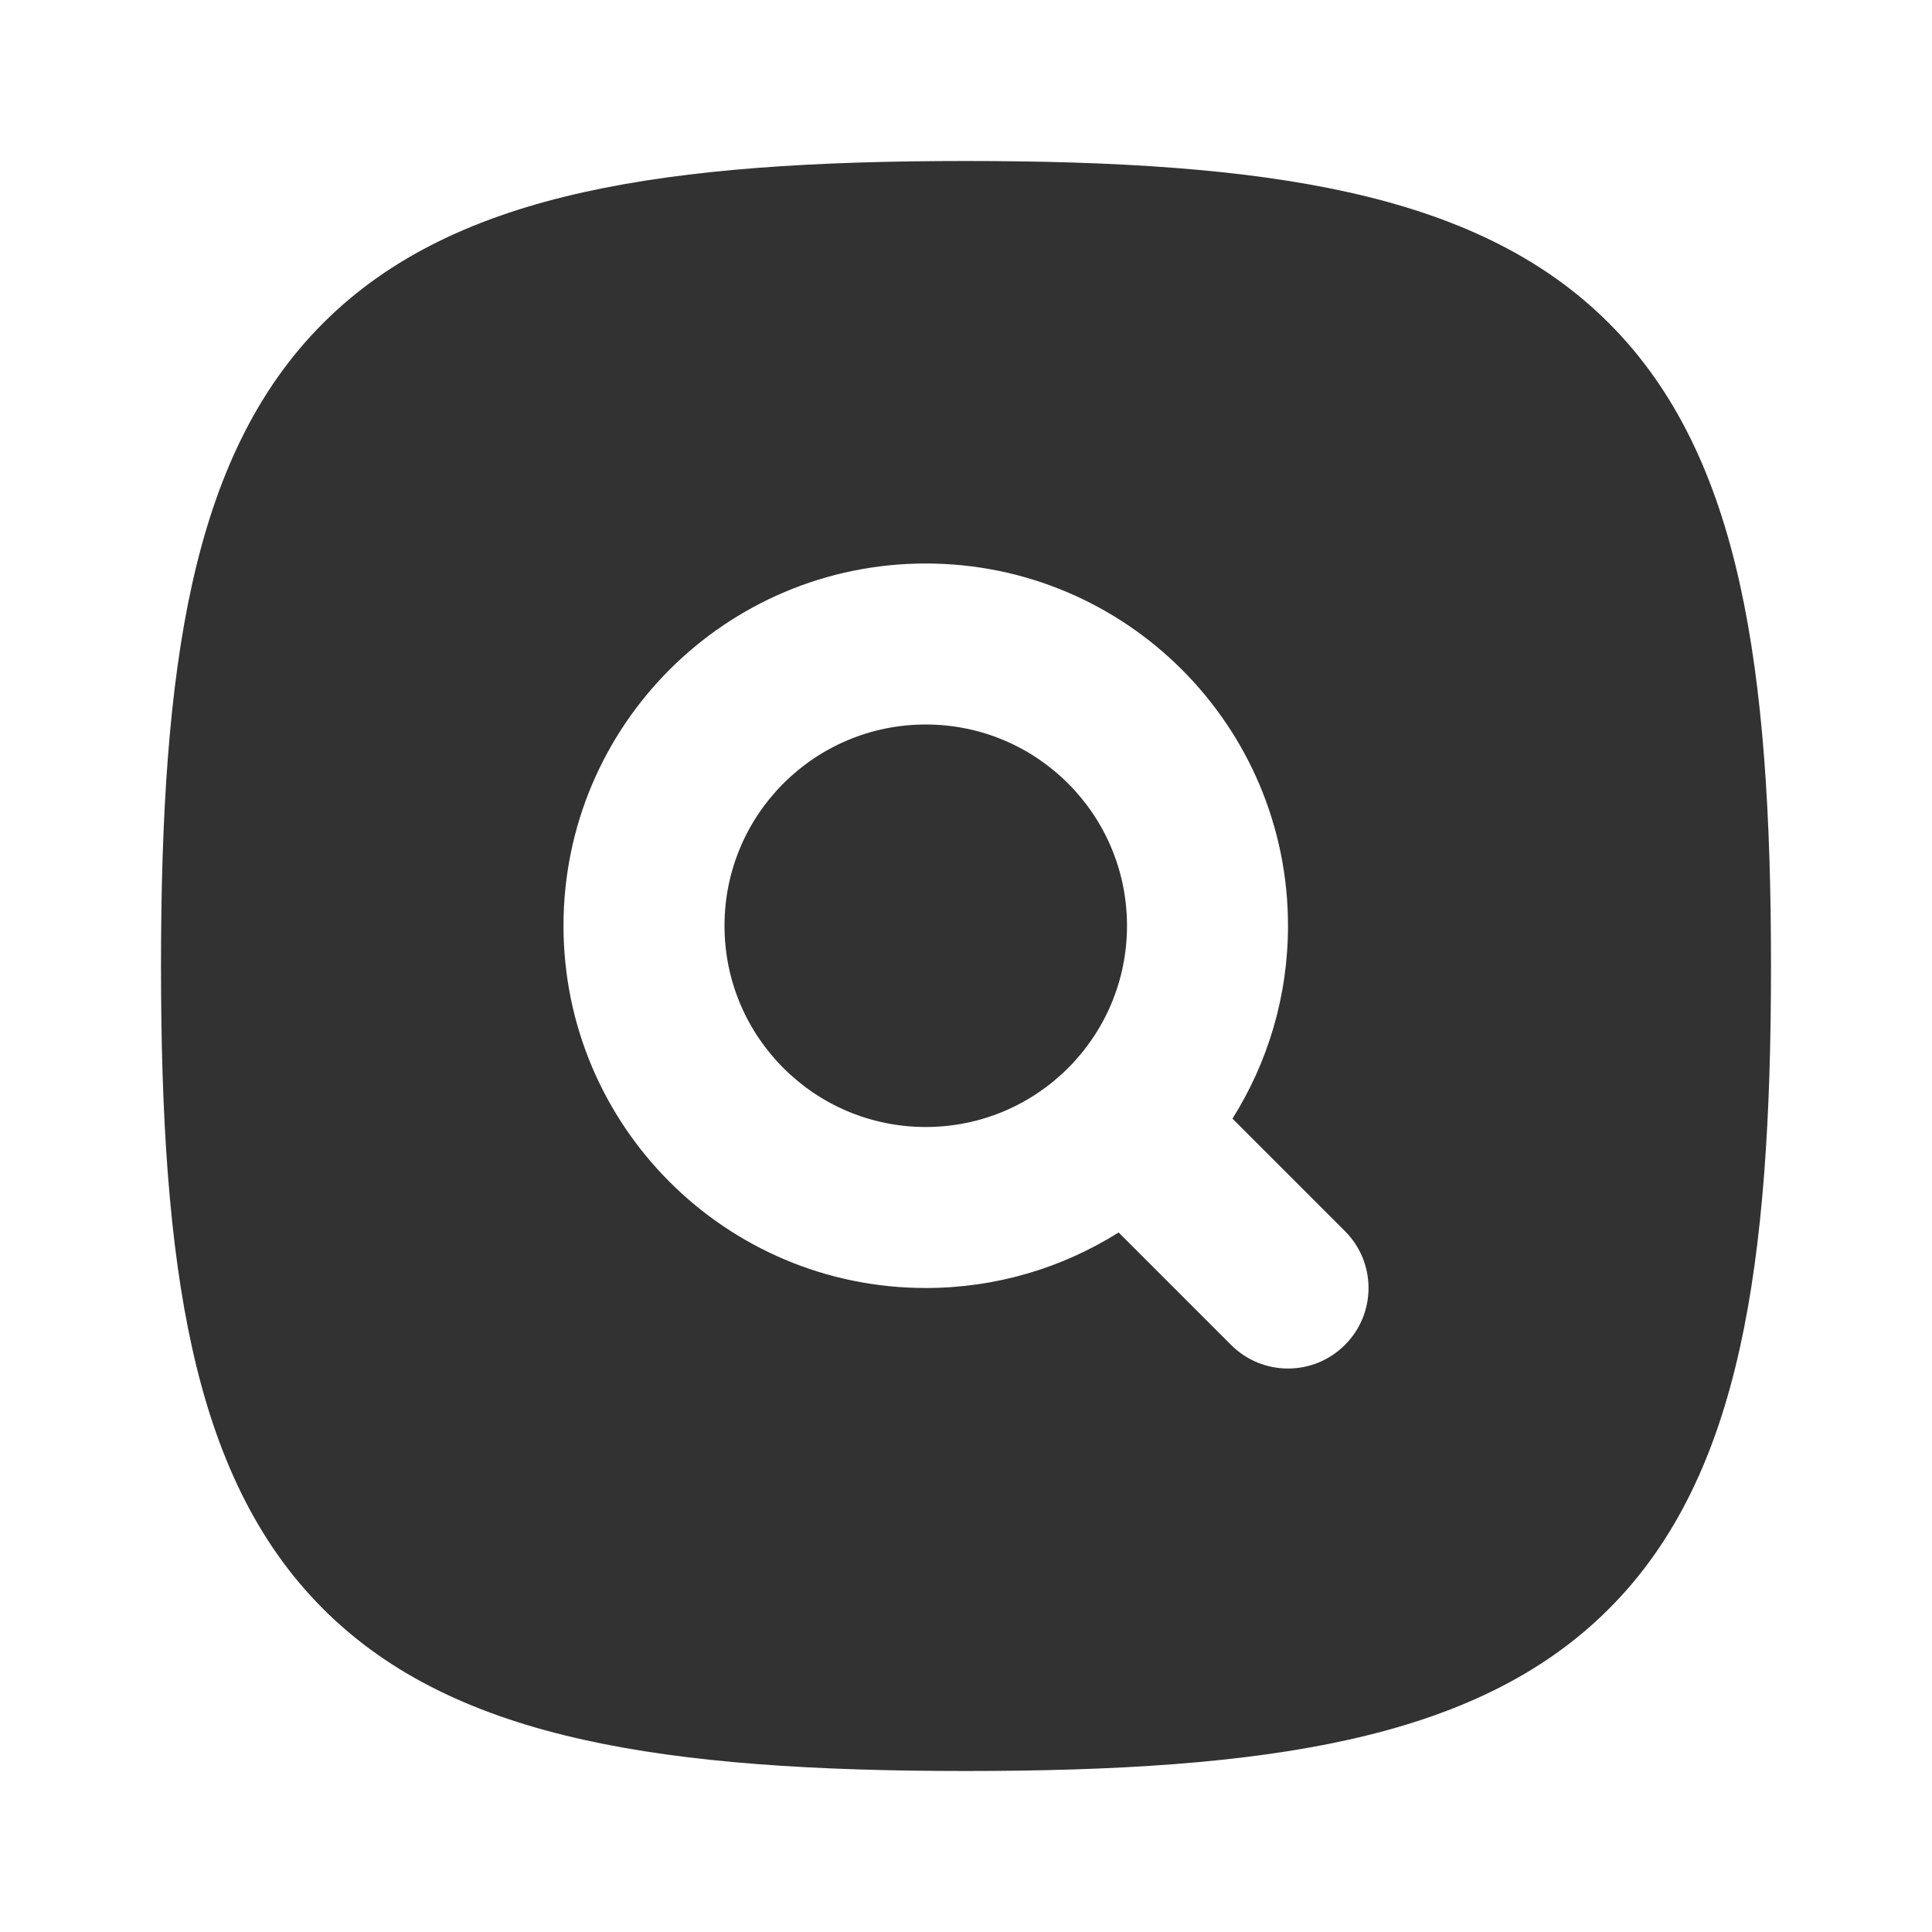 <?xml version="1.0" encoding="utf-8"?>
<svg width="800px" height="800px" viewBox="0 0 24 24" fill="none" xmlns="http://www.w3.org/2000/svg">
<rect width="24" height="24" fill="white"/>
<path fill-rule="evenodd" clip-rule="evenodd" d="M7.25 2.388C8.549 2.099 10.124 2 12 2C13.876 2 15.451 2.099 16.75 2.388C18.06 2.679 19.149 3.176 19.986 4.014C20.824 4.851 21.321 5.94 21.612 7.25C21.901 8.549 22 10.124 22 12C22 13.876 21.901 15.451 21.612 16.75C21.321 18.06 20.824 19.149 19.986 19.986C19.149 20.824 18.06 21.321 16.75 21.612C15.451 21.901 13.876 22 12 22C10.124 22 8.549 21.901 7.25 21.612C5.94 21.321 4.851 20.824 4.014 19.986C3.176 19.149 2.679 18.06 2.388 16.75C2.099 15.451 2 13.876 2 12C2 10.124 2.099 8.549 2.388 7.25C2.679 5.94 3.176 4.851 4.014 4.014C4.851 3.176 5.94 2.679 7.25 2.388ZM9 11.5C9 10.119 10.119 9 11.5 9C12.881 9 14 10.119 14 11.5C14 12.881 12.881 14 11.5 14C10.119 14 9 12.881 9 11.5ZM11.5 7C9.015 7 7 9.015 7 11.5C7 13.985 9.015 16 11.5 16C12.38 16 13.202 15.747 13.896 15.31L15.293 16.707C15.683 17.098 16.317 17.098 16.707 16.707C17.098 16.317 17.098 15.683 16.707 15.293L15.31 13.896C15.747 13.202 16 12.38 16 11.5C16 9.015 13.985 7 11.5 7Z" fill="#323232"/>
</svg>